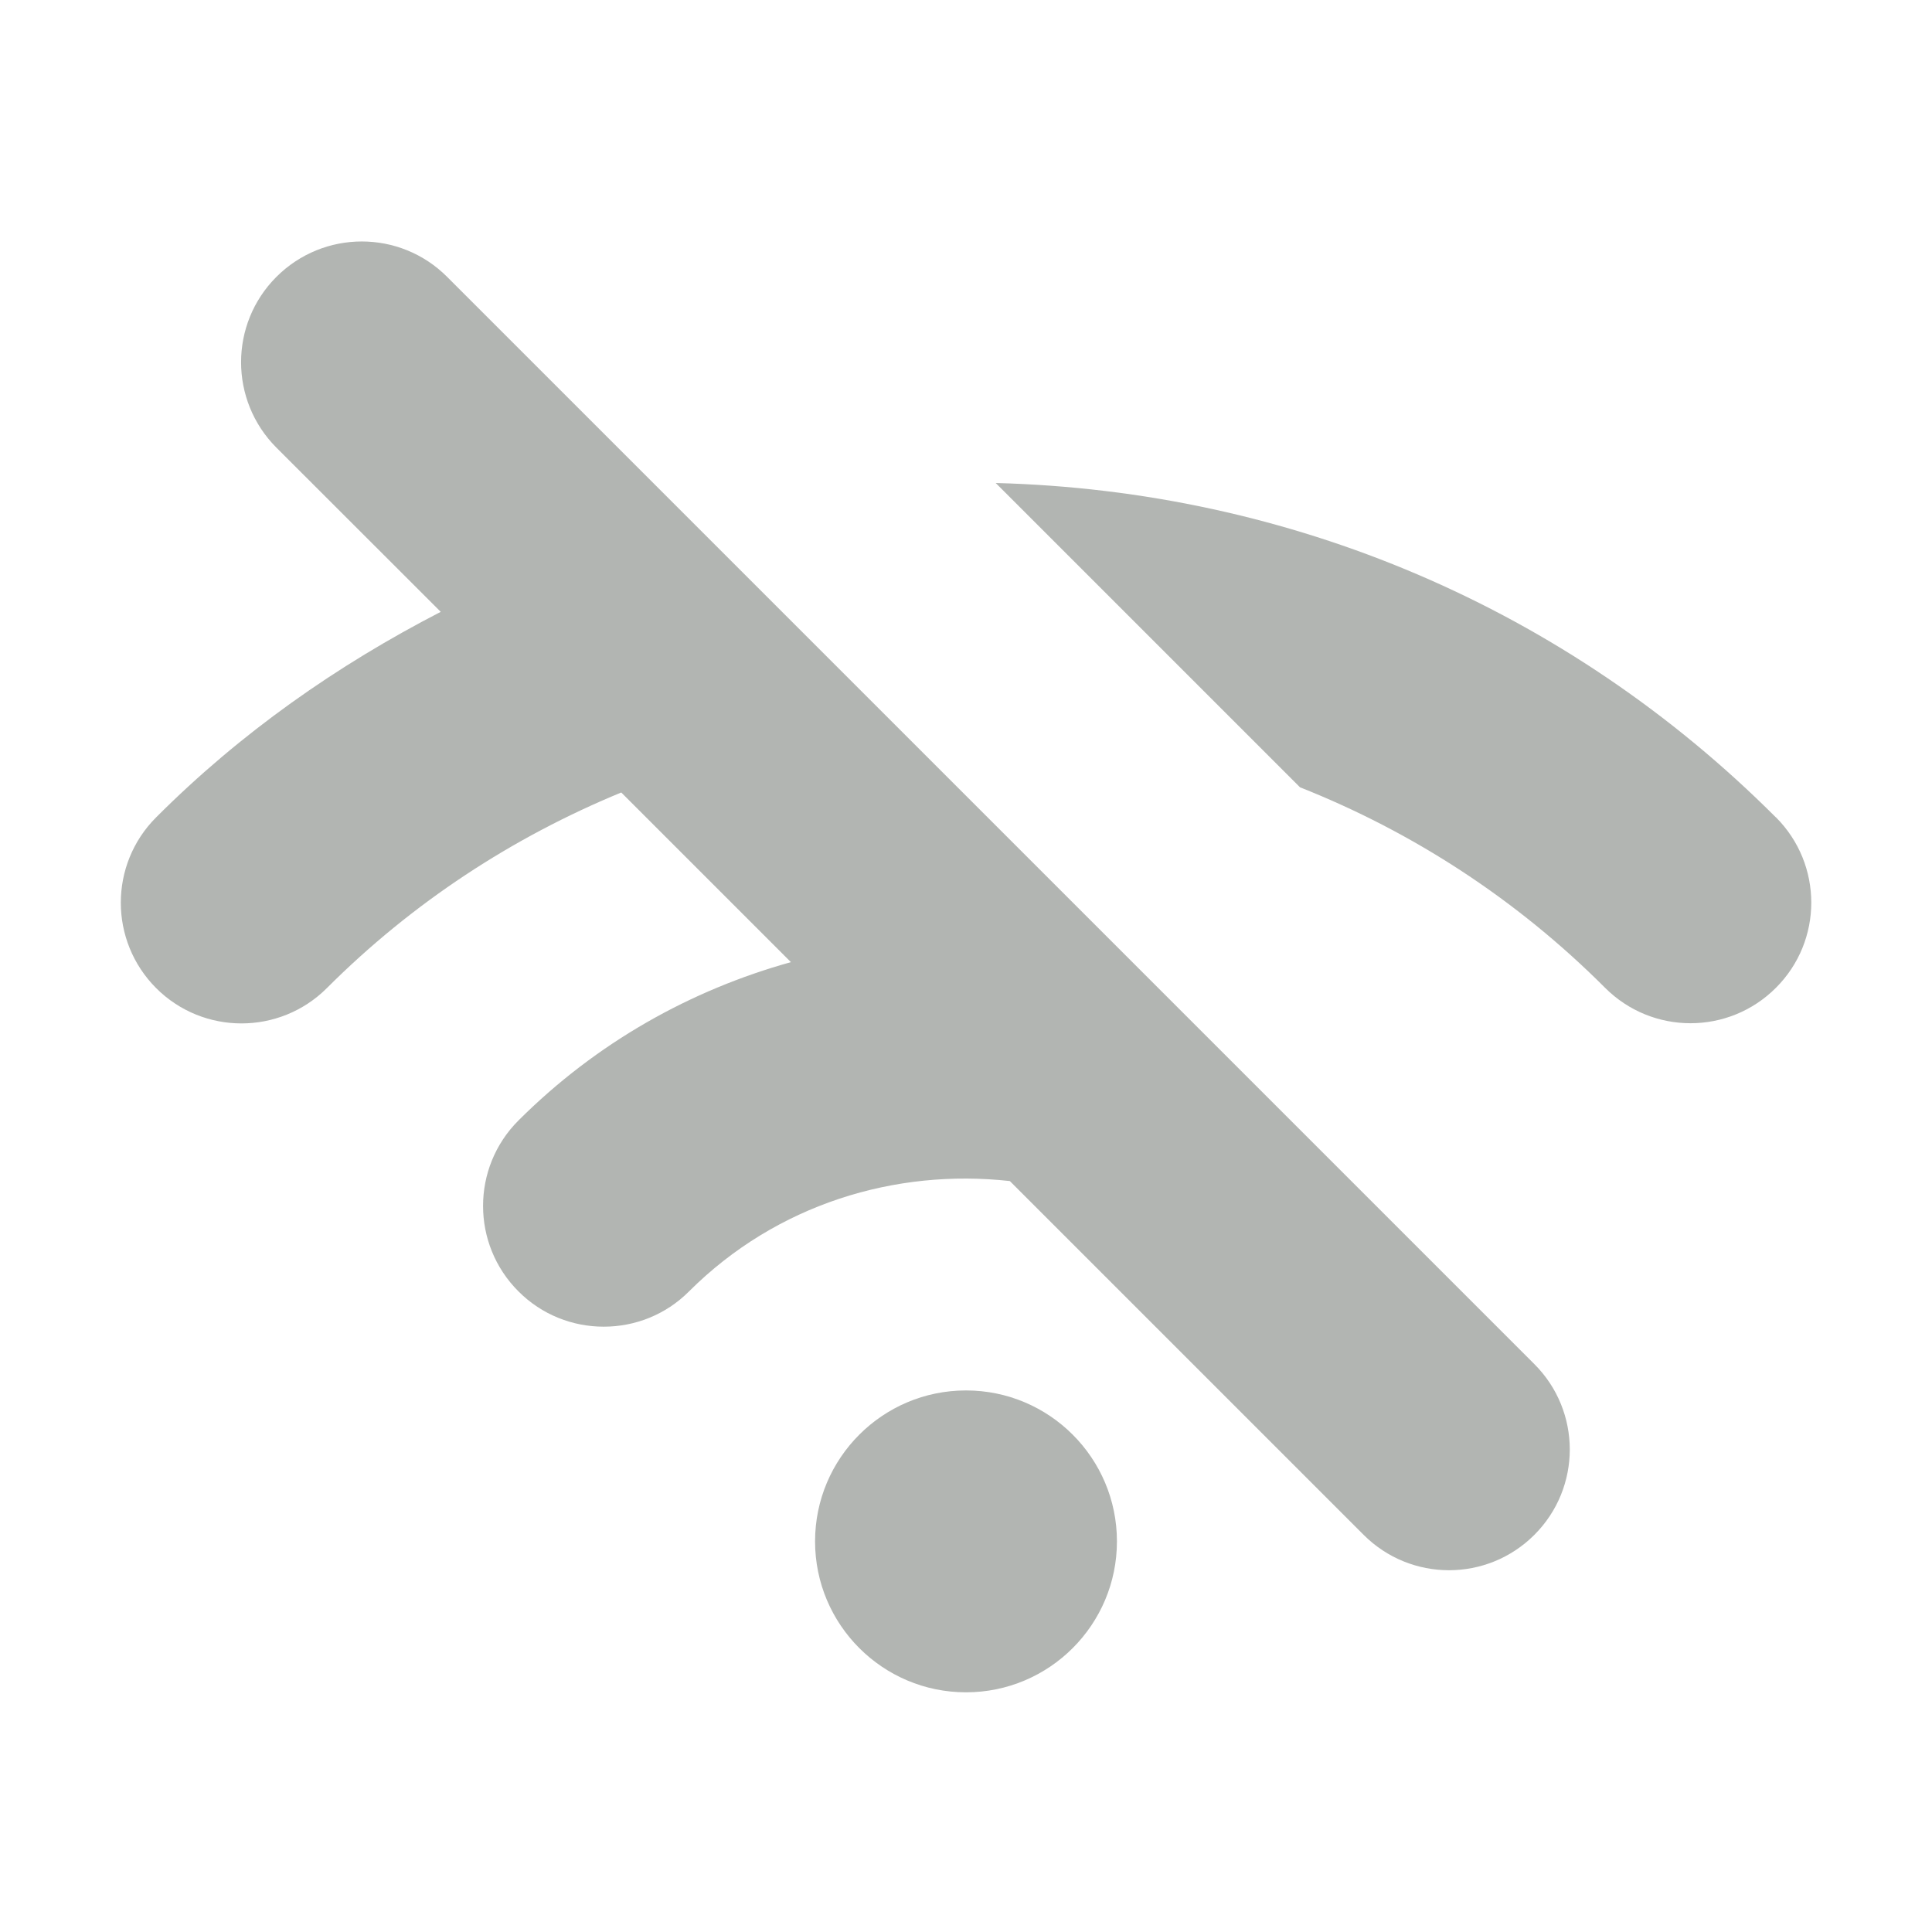 <svg xmlns="http://www.w3.org/2000/svg" width="16" height="16" viewBox="0 0 16 16">
    <g fill="none" fill-rule="evenodd">
        <path d="M0 0H16V16H0z"/>
        <path fill="#B2B5B2" d="M9.25 12.765c0 .69-.56 1.25-1.25 1.25s-1.25-.56-1.25-1.25.56-1.25 1.25-1.25 1.25.56 1.25 1.25"/>
        <path fill="#B2B5B2" d="M3.703 2.293c-.39-.391-1.023-.391-1.414 0-.39.39-.39 1.023 0 1.414l1.361 1.36c-.857.442-1.656 1-2.357 1.702-.39.39-.39 1.023 0 1.414.39.39 1.023.39 1.414 0 .71-.71 1.54-1.25 2.438-1.62L6.55 7.968c-.826.23-1.607.663-2.257 1.312-.39.39-.39 1.024 0 1.414.195.196.451.293.707.293.256 0 .512-.097.707-.293.725-.723 1.71-1.018 2.656-.913l2.93 2.93c.195.195.451.293.707.293.256 0 .512-.098.707-.293.391-.391.391-1.023 0-1.414L3.703 2.293zM14.707 6.769C12.974 5.035 10.686 4.064 8.246 4l2.52 2.52c.934.37 1.795.928 2.527 1.661.195.195.451.293.707.293.256 0 .512-.098.707-.293.391-.39.391-1.022 0-1.413"/>
    </g>
</svg>
